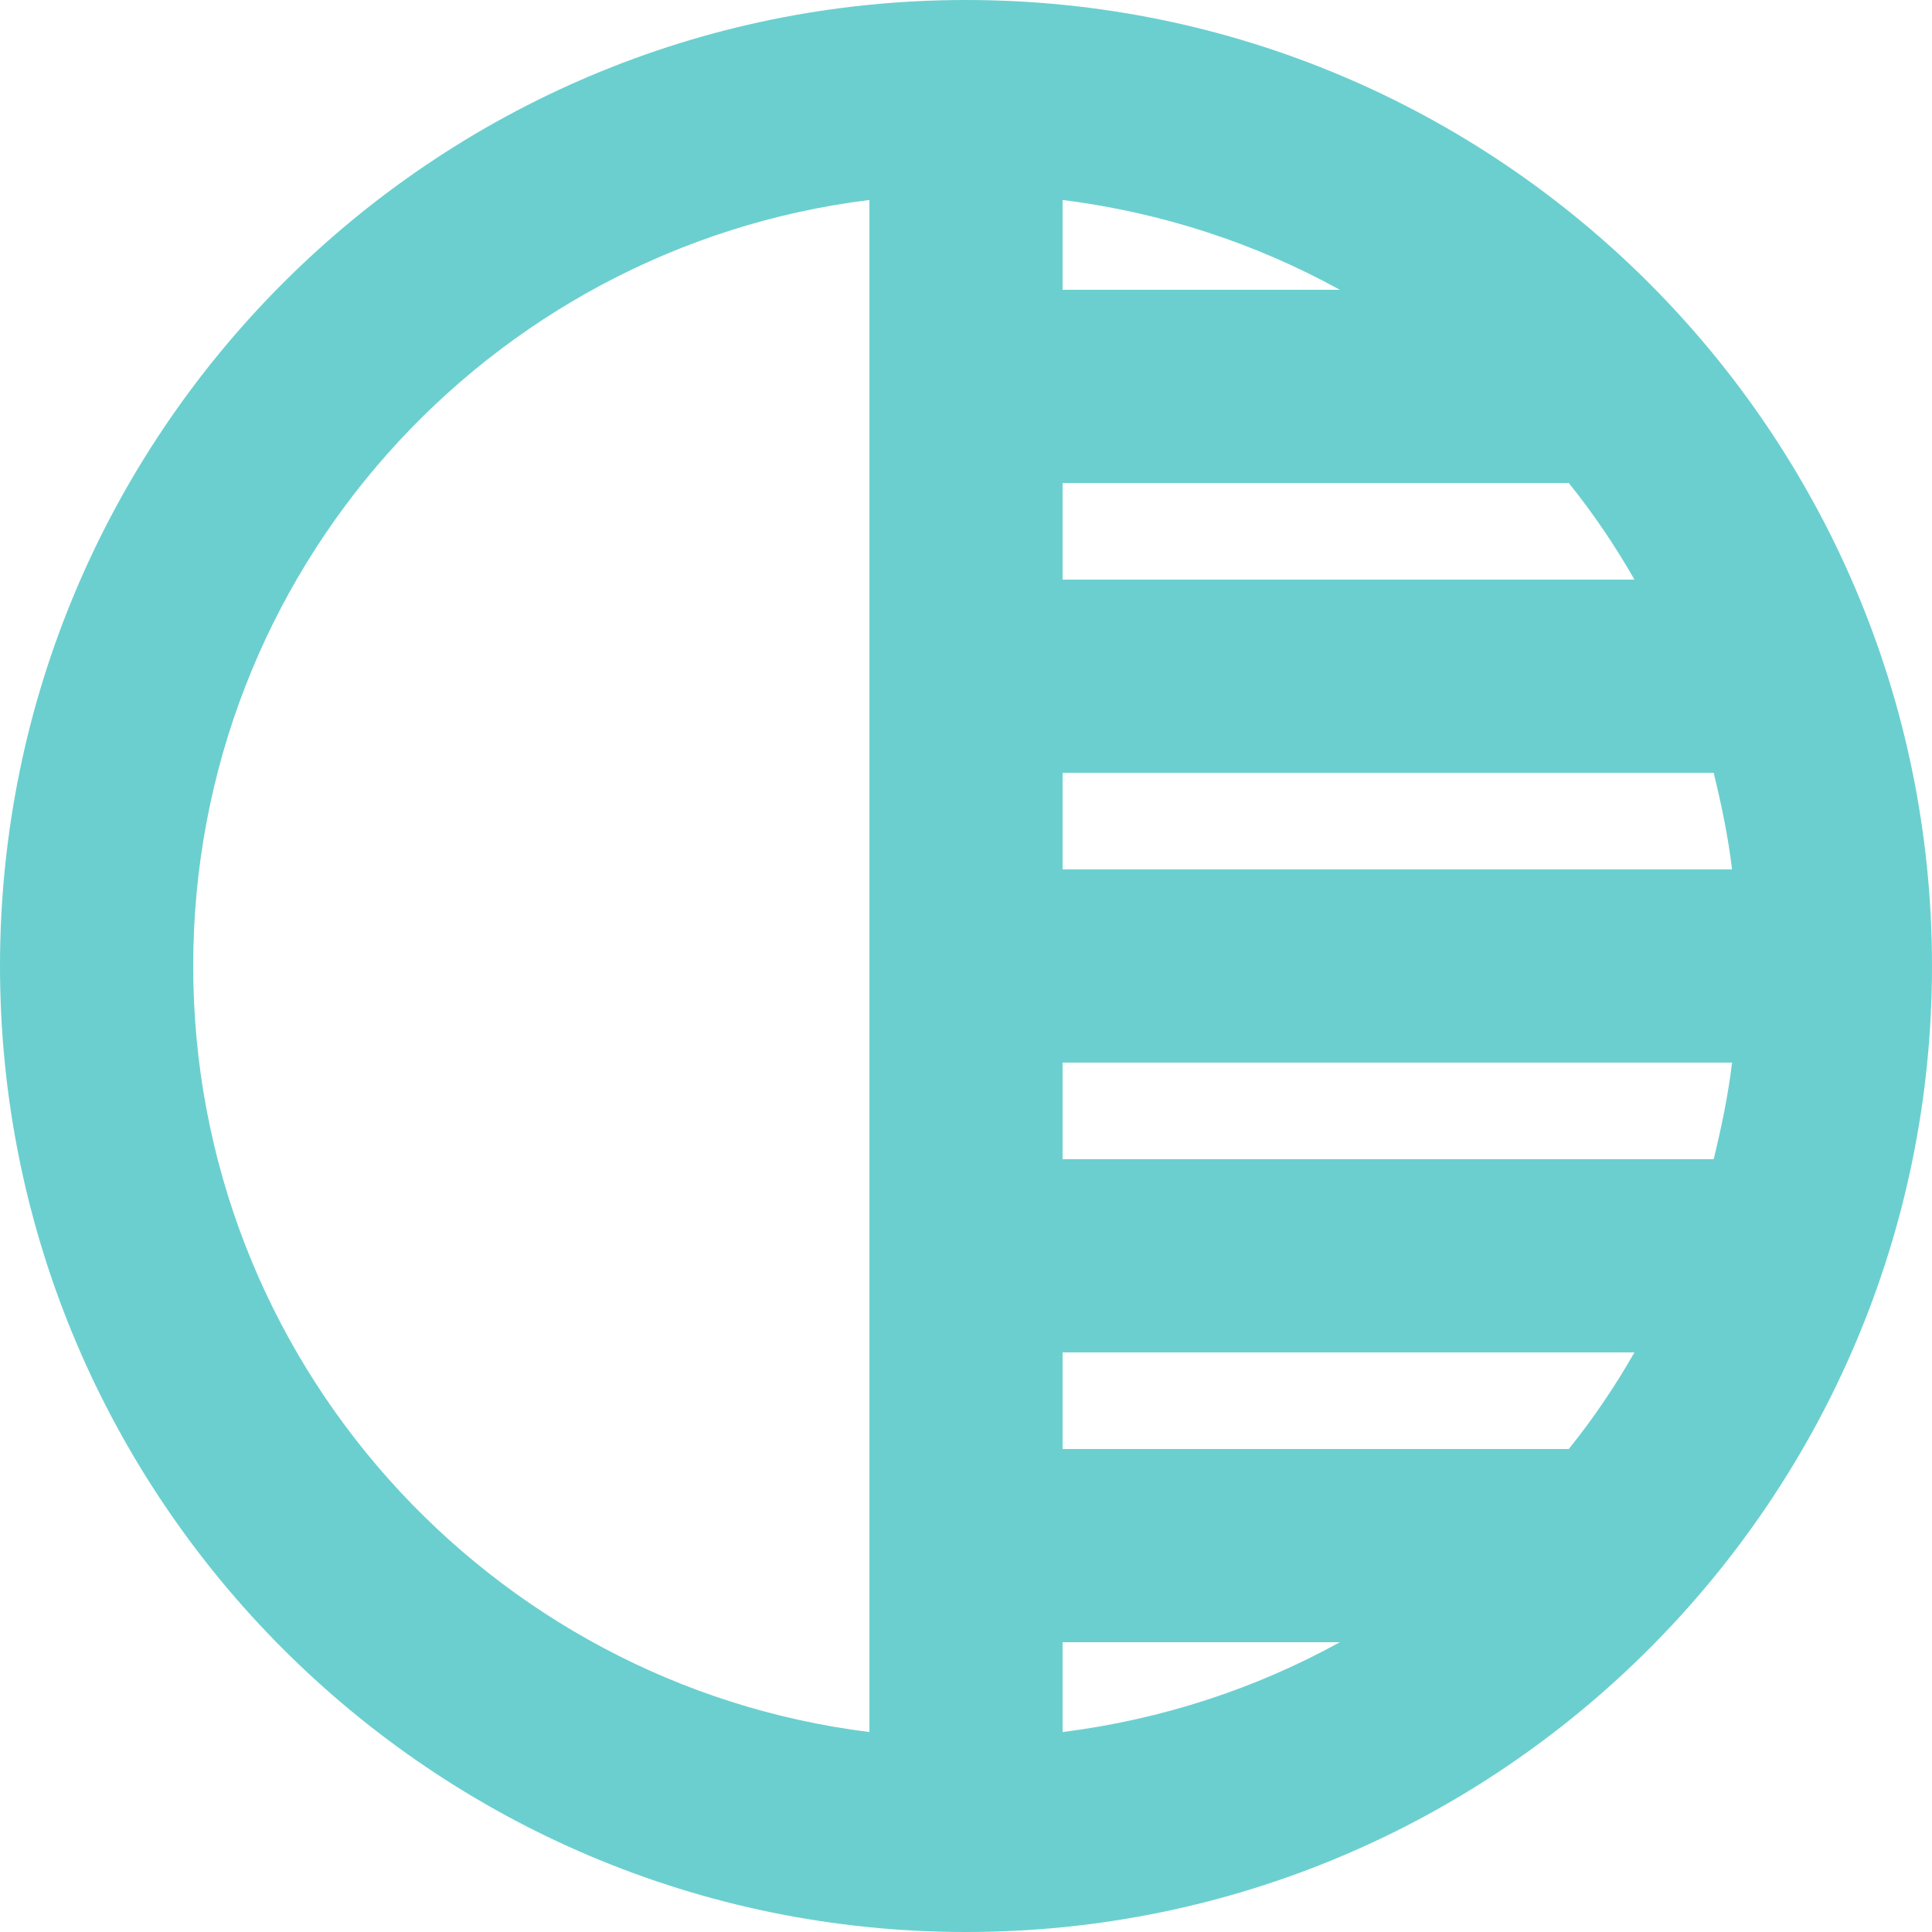 <svg width="20" height="20" viewBox="0 0 20 20" fill="none" xmlns="http://www.w3.org/2000/svg">
<path d="M10 0C4.48 0 0 4.48 0 10C0 15.52 4.48 20 10 20C15.52 20 20 15.52 20 10C20 4.48 15.52 0 10 0ZM9 17.93C5.06 17.44 2 14.08 2 10C2 5.92 5.05 2.56 9 2.07V17.93ZM11 2.07C12.03 2.2 13 2.52 13.87 3H11V2.07ZM11 5H16.24C16.49 5.31 16.72 5.65 16.92 6H11V5ZM11 8H17.74C17.82 8.33 17.89 8.66 17.93 9H11V8ZM11 17.93V17H13.87C13 17.48 12.03 17.8 11 17.93ZM16.24 15H11V14H16.92C16.72 14.35 16.49 14.69 16.24 15ZM17.74 12H11V11H17.93C17.89 11.34 17.82 11.67 17.74 12Z" fill="#6BCFCF"/>
</svg>

